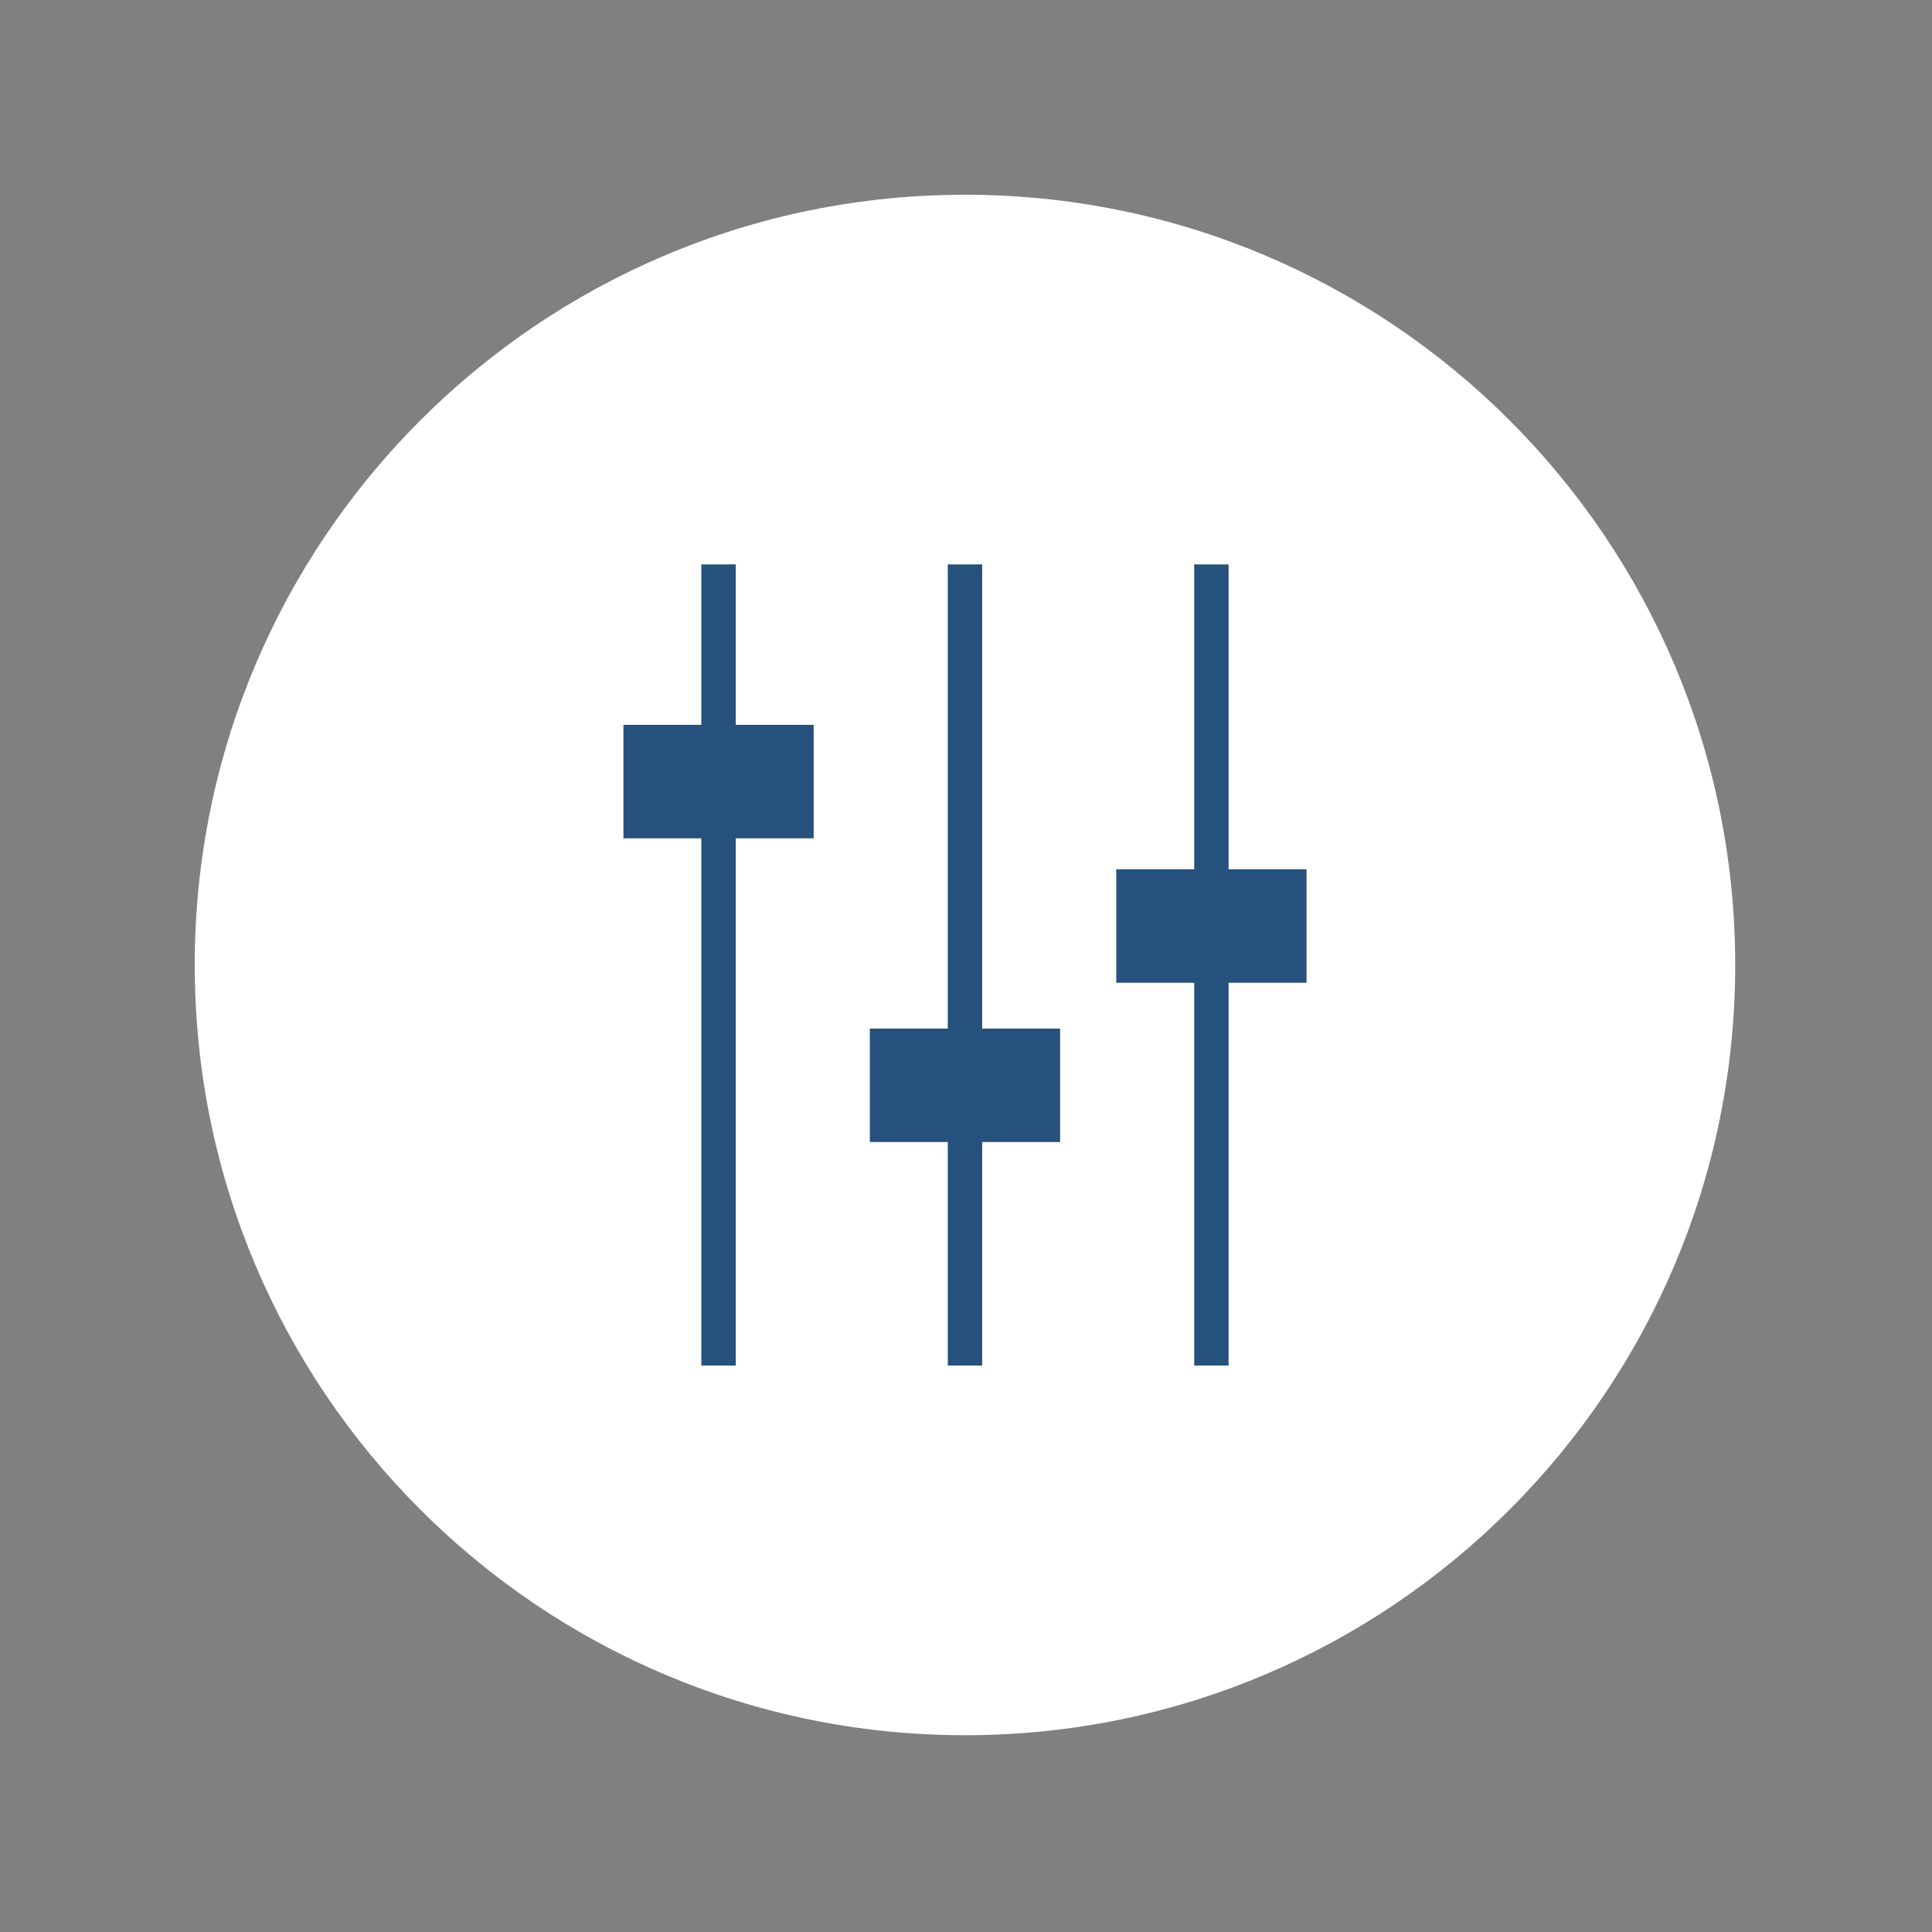 <svg xmlns="http://www.w3.org/2000/svg" version="1.1" xmlns:xlink="http://www.w3.org/1999/xlink" xmlns:svgjs="http://svgjs.dev/svgjs" width="128" height="128" viewBox="0 0 128 128"><rect x="0" y="0" width="128" height="128" fill="#808080" stroke="none"/><g transform="matrix(0.805,0,0,0.805,12.412,12.815)"><svg viewBox="0 0 98 98" data-background-color="#003366" preserveAspectRatio="xMidYMid meet" height="127" width="128" xmlns="http://www.w3.org/2000/svg" xmlns:xlink="http://www.w3.org/1999/xlink"><g id="tight-bounds" transform="matrix(1,0,0,1,0.084,0.084)"><svg viewBox="0 0 97.832 97.832" height="97.832" width="97.832"><g><svg></svg></g><g><svg viewBox="0 0 97.832 97.832" height="97.832" width="97.832"><g><path d="M0 48.916c0-27.016 21.9-48.916 48.916-48.916 27.016 0 48.916 21.9 48.916 48.916 0 27.016-21.9 48.916-48.916 48.916-27.016 0-48.916-21.9-48.916-48.916zM48.916 93.244c24.481 0 44.328-19.846 44.328-44.328 0-24.481-19.846-44.328-44.328-44.327-24.481 0-44.328 19.846-44.327 44.327 0 24.481 19.846 44.328 44.327 44.328z" data-fill-palette-color="tertiary" fill="#ffffff" stroke="transparent"></path><ellipse rx="46.959" ry="46.959" cx="48.916" cy="48.916" fill="#ffffff" stroke="transparent" stroke-width="0" fill-opacity="1" data-fill-palette-color="tertiary"></ellipse></g><g transform="matrix(1,0,0,1,27.224,23.475)"><svg viewBox="0 0 43.384 50.881" height="50.881" width="43.384"><g><svg viewBox="0 0 43.384 50.881" height="50.881" width="43.384"><g><svg viewBox="0 0 43.384 50.881" height="50.881" width="43.384"><g id="textblocktransform"><svg viewBox="0 0 43.384 50.881" height="50.881" width="43.384" id="textblock"><g><svg viewBox="0 0 43.384 50.881" height="50.881" width="43.384"><g><svg viewBox="0 0 43.384 50.881" height="50.881" width="43.384"><g><svg xmlns="http://www.w3.org/2000/svg" xmlns:xlink="http://www.w3.org/1999/xlink" version="1.1" x="0" y="0" viewBox="20.2 15.1 59.6 69.9" style="enable-background:new 0 0 100 100;" xml:space="preserve" height="50.881" width="43.384" class="icon-icon-0" data-fill-palette-color="quaternary" id="icon-0"><g fill="#26517c" data-fill-palette-color="quaternary"><polygon points="30,15.1 27,15.1 27,29.1 20.2,29.1 20.2,39 27,39 27,85 30,85 30,39 36.8,39 36.8,29.1 30,29.1  " fill="#26517c" data-fill-palette-color="quaternary"></polygon><polygon points="51.5,15.1 48.5,15.1 48.5,55.6 41.7,55.6 41.7,65.5 48.5,65.5 48.5,85 51.5,85 51.5,65.5 58.3,65.5 58.3,55.6    51.5,55.6  " fill="#26517c" data-fill-palette-color="quaternary"></polygon><polygon points="79.8,41.7 73,41.7 73,15.1 70,15.1 70,41.7 63.2,41.7 63.2,51.6 70,51.6 70,85 73,85 73,51.6 79.8,51.6  " fill="#26517c" data-fill-palette-color="quaternary"></polygon></g></svg></g></svg></g></svg></g></svg></g></svg></g><g></g></svg></g></svg></g></svg></g><defs></defs></svg><rect width="97.832" height="97.832" fill="none" stroke="none" visibility="hidden"></rect></g></svg></g></svg>